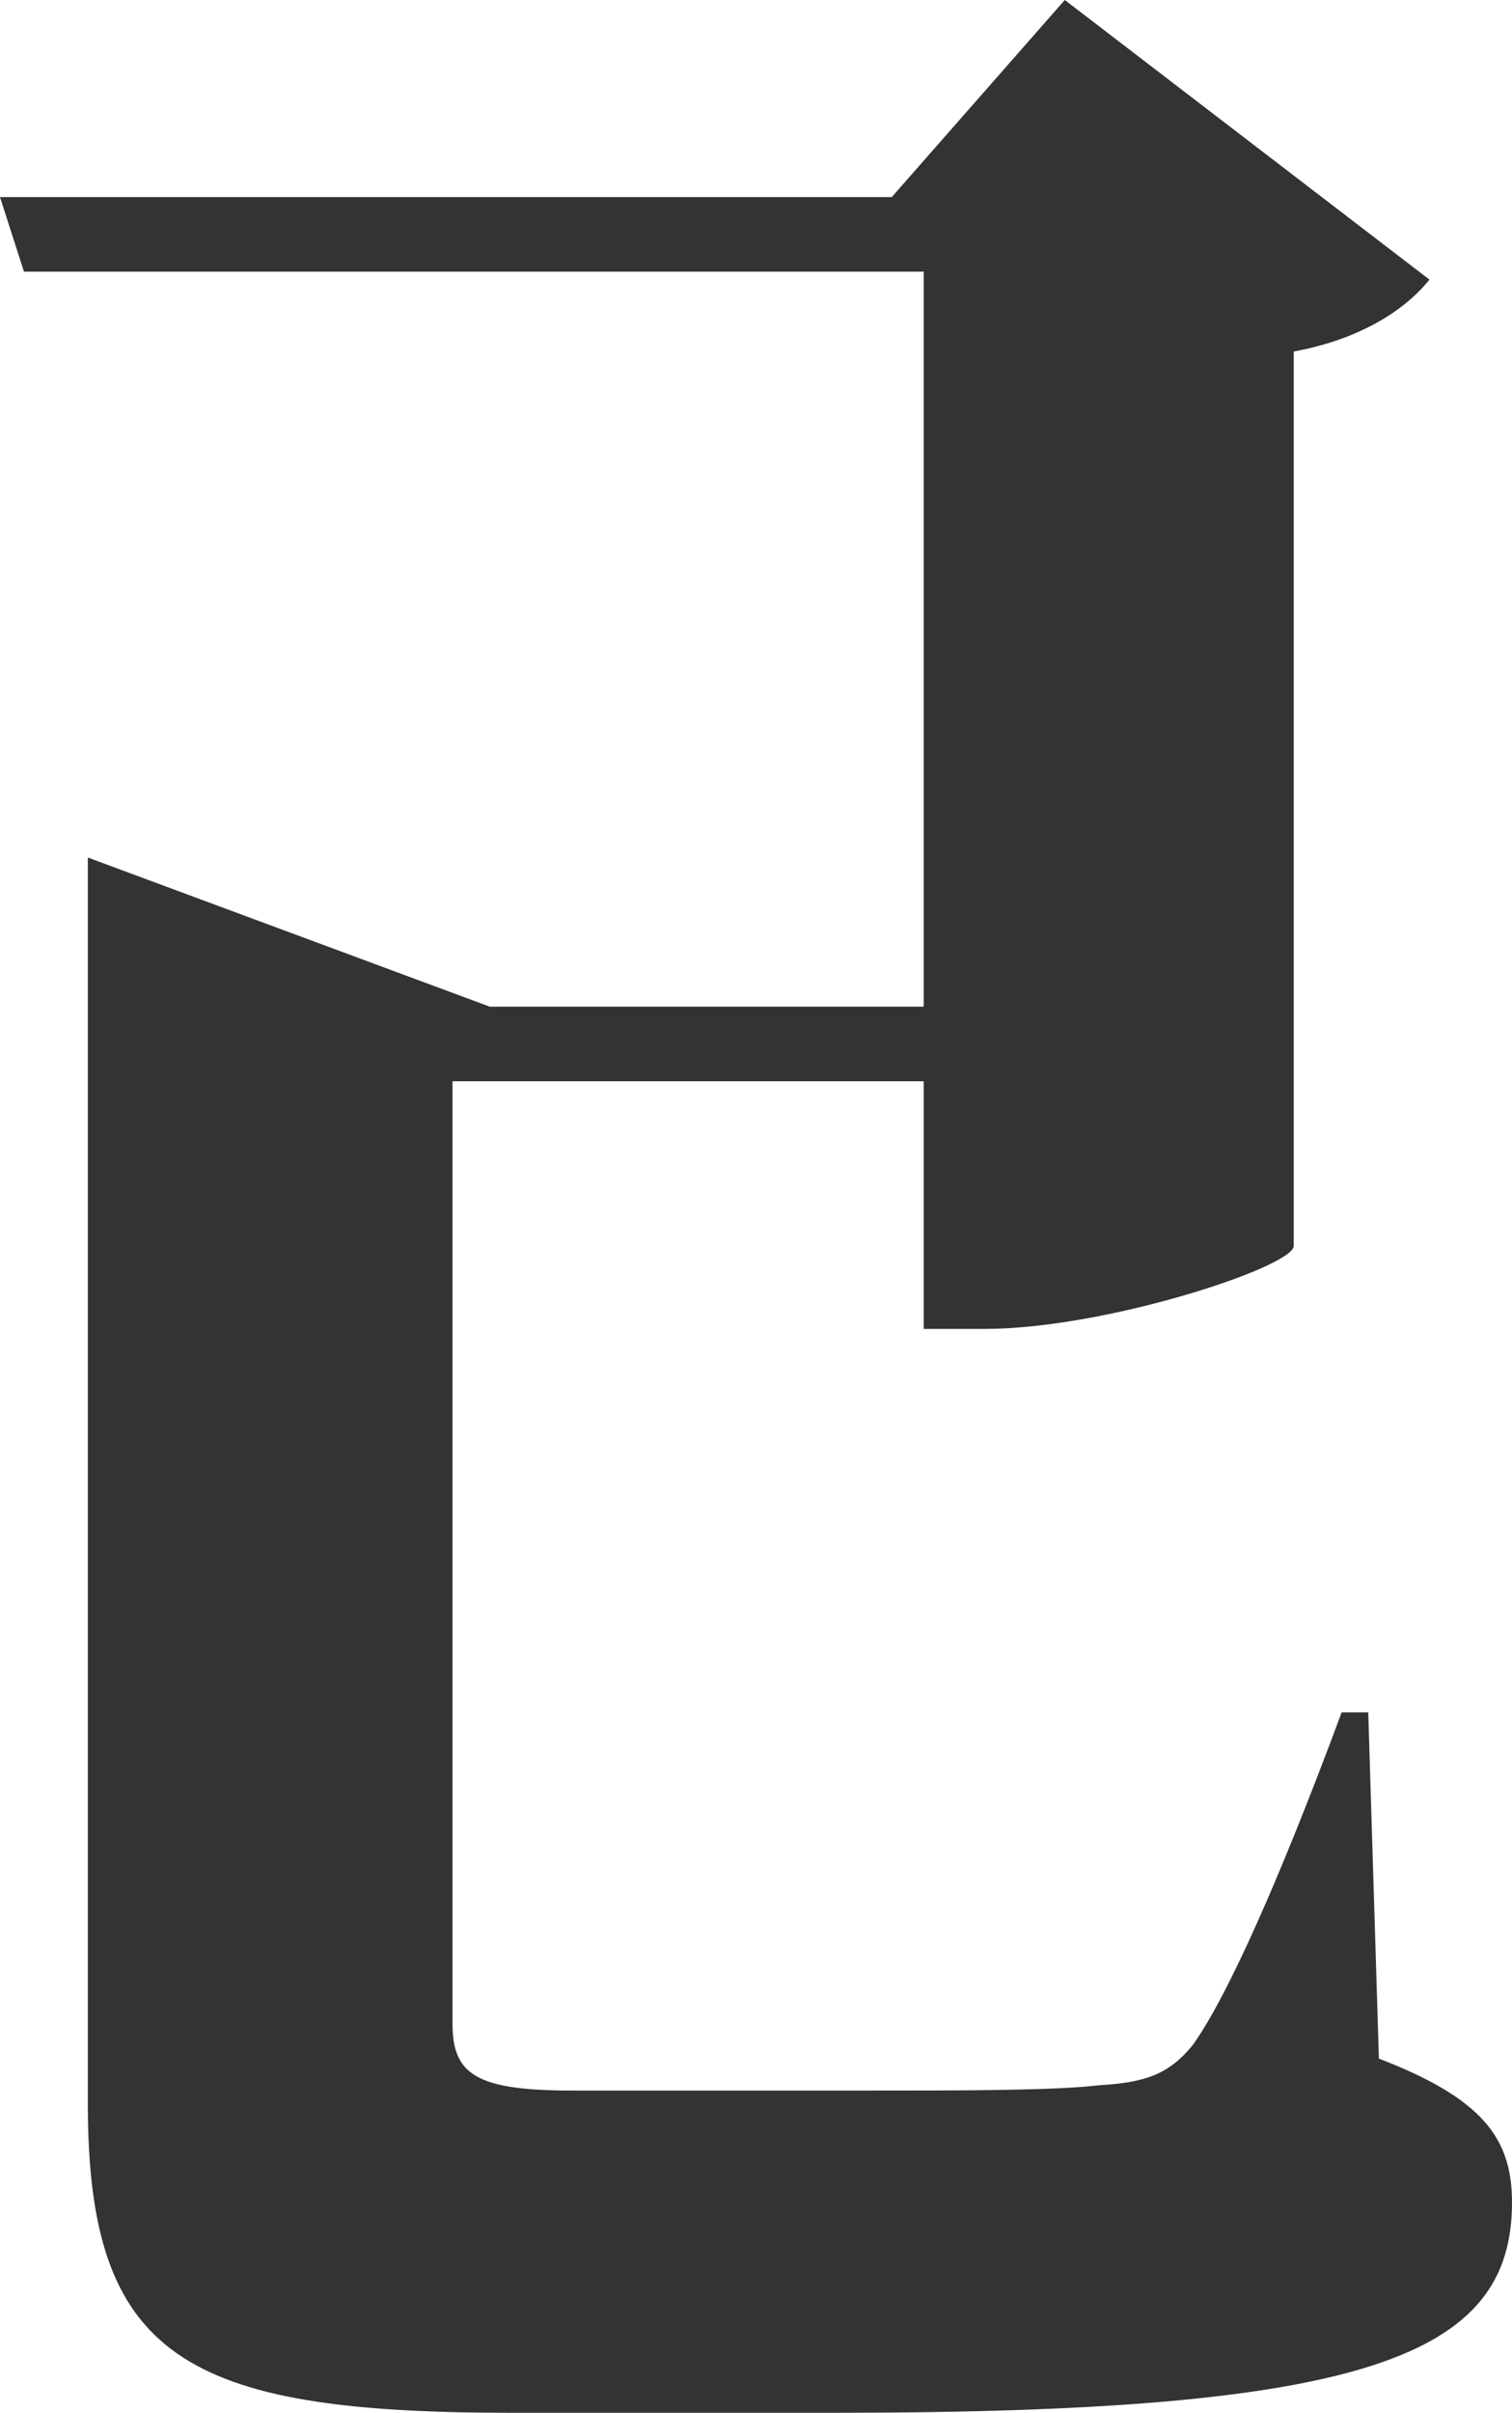 <?xml version="1.0" encoding="utf-8"?>
<svg viewBox="198.089 121.234 155.405 247.882" width="155.405" height="247.882" xmlns="http://www.w3.org/2000/svg">
  <path d="M 338.719 297.159 L 335.983 297.159 C 329.691 314.122 324.219 326.434 320.662 331.359 C 318.199 334.369 315.737 335.19 311.086 335.463 C 306.435 336.01 297.132 336.01 287.83 336.01 L 256.913 336.01 C 247.063 336.01 244.601 334.369 244.601 329.17 L 244.601 232.316 L 293.028 232.316 L 293.028 257.761 L 299.321 257.761 C 311.633 257.761 330.785 251.468 331.059 249.279 L 331.059 157.35 C 338.446 155.982 342.823 152.698 345.012 149.962 L 307.529 121.234 L 289.745 141.481 L 198.089 141.481 L 200.551 149.142 L 293.028 149.142 L 293.028 224.655 L 248.431 224.655 L 207.118 209.334 L 207.118 337.378 C 207.118 363.37 216.967 369.116 250.62 369.116 L 283.726 369.116 C 338.446 369.116 353.494 363.37 353.494 347.502 C 353.494 340.935 350.484 336.831 339.814 332.727 L 338.719 297.159 Z" style="fill: rgb(51, 51, 51); white-space: pre;"/>
</svg>
